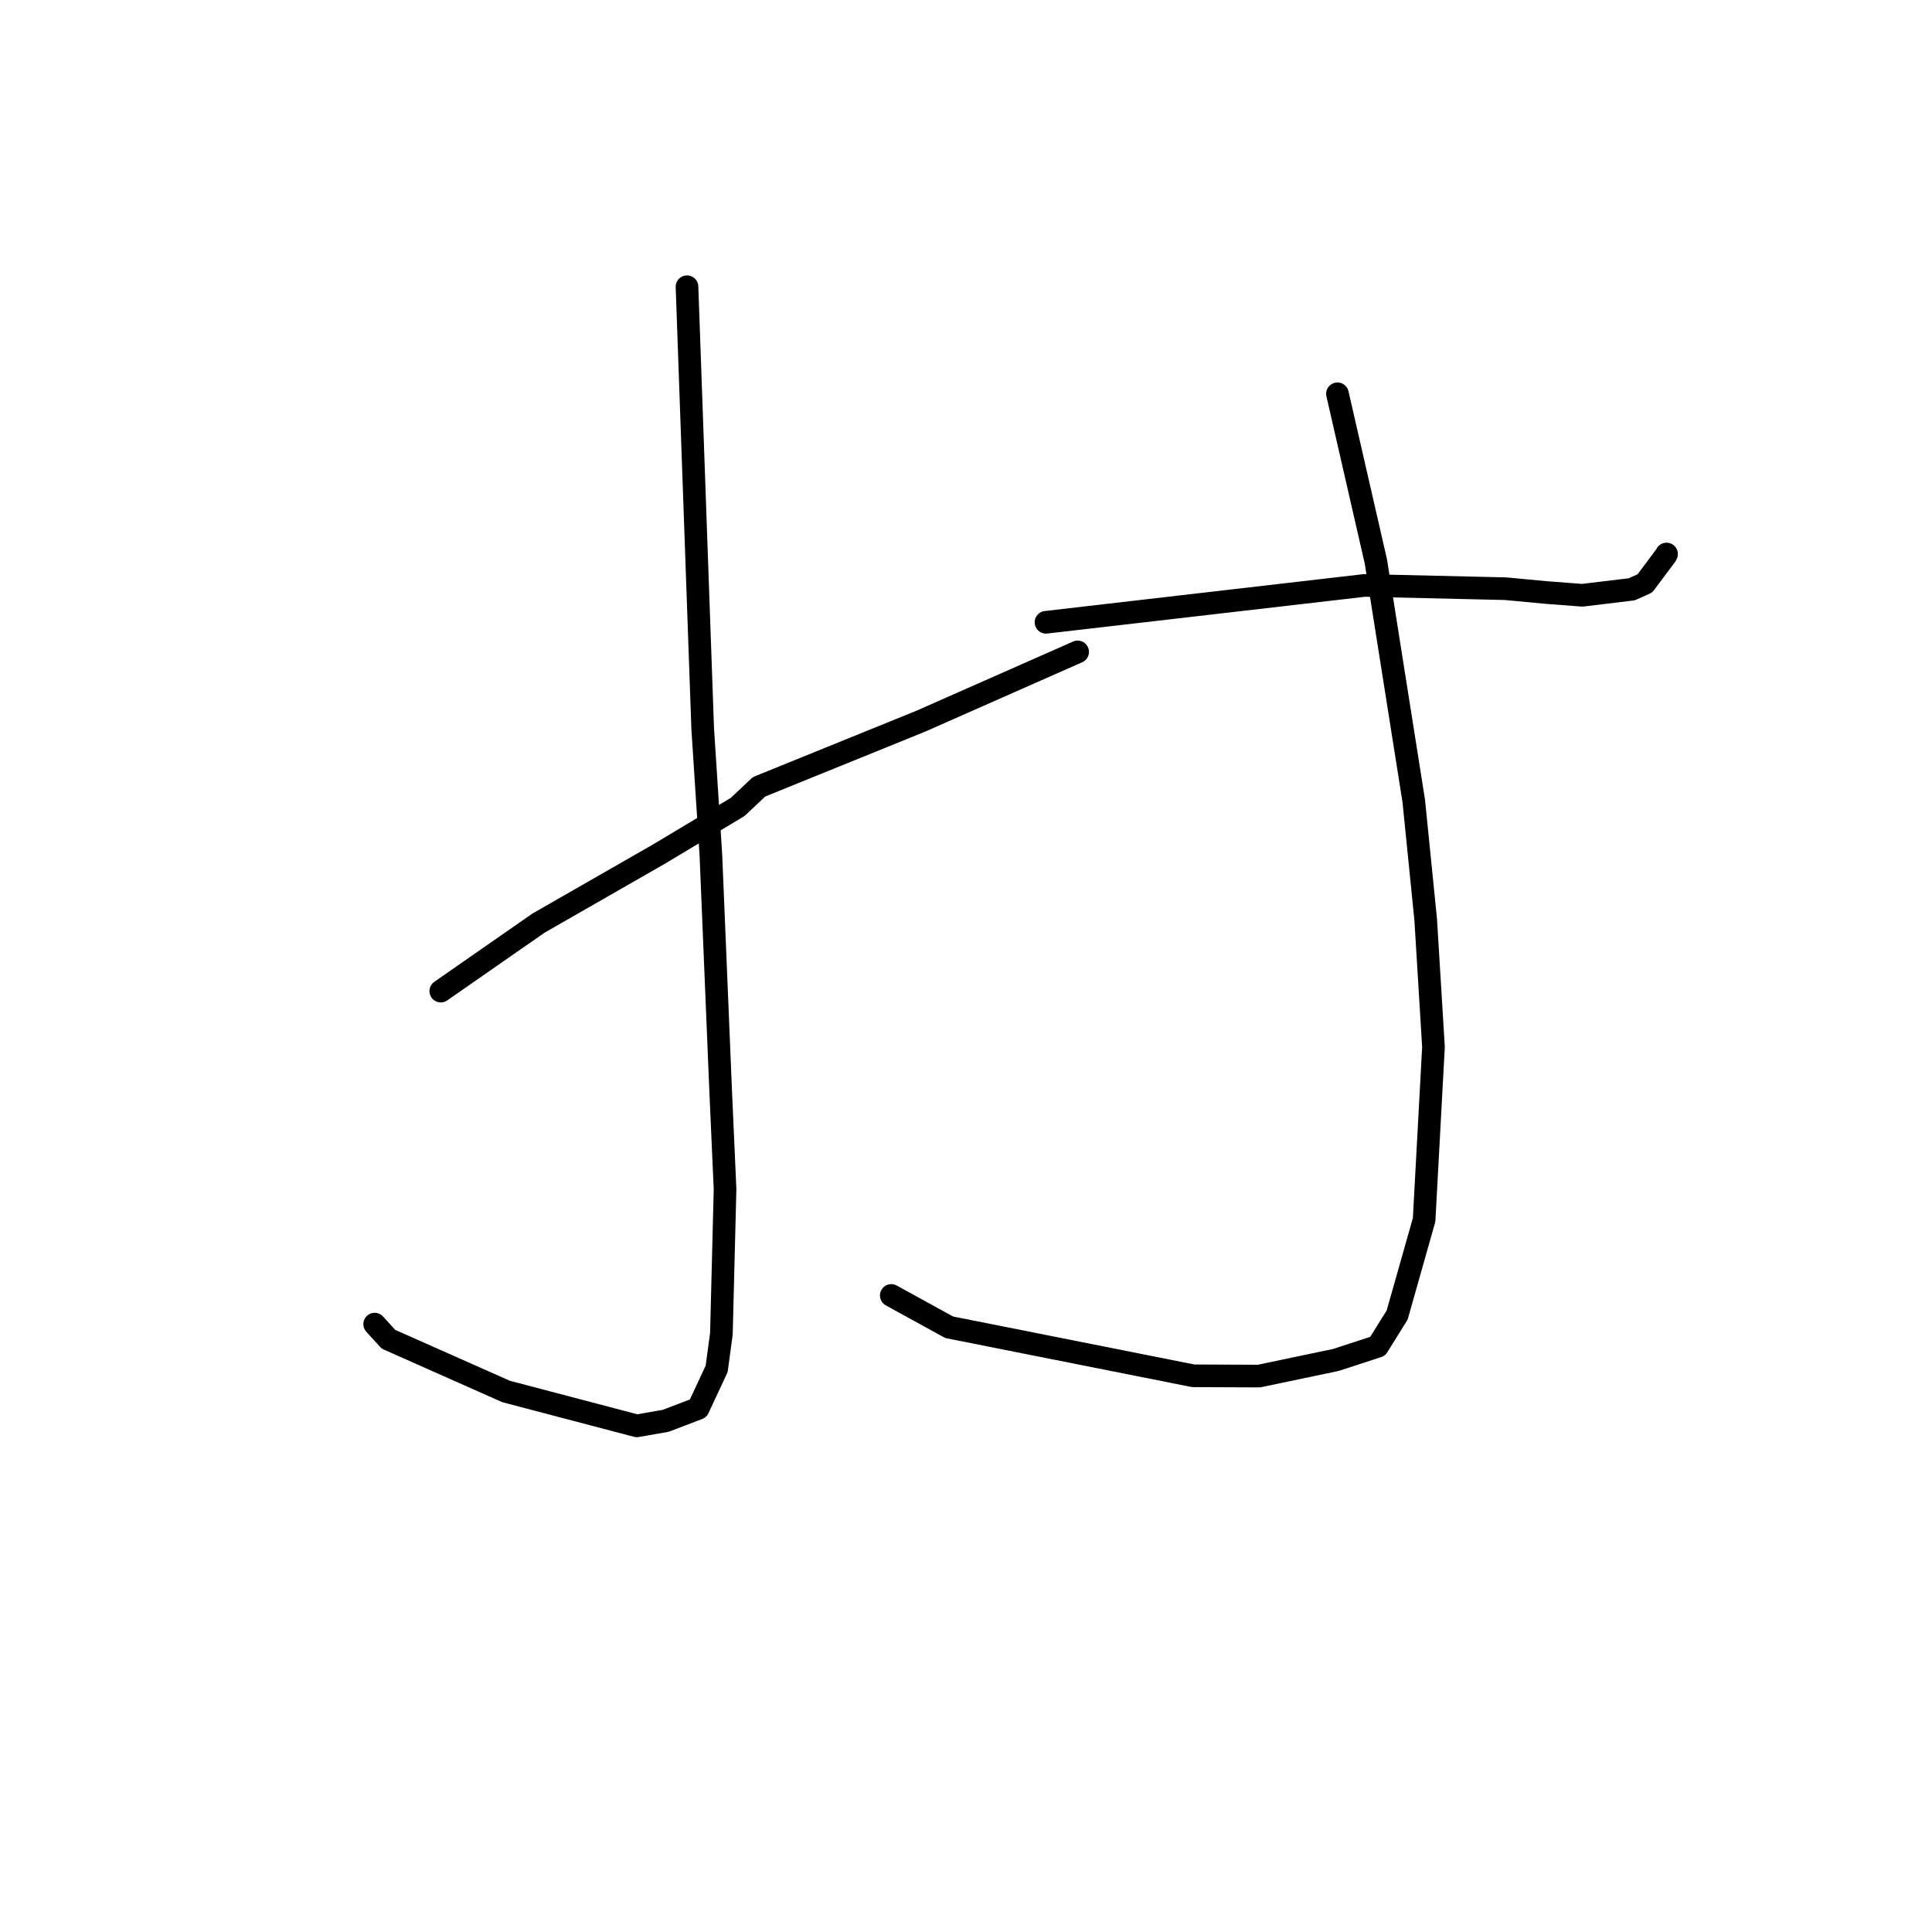 <?xml version="1.0" standalone="no"?>
    <svg width="256" height="256" xmlns="http://www.w3.org/2000/svg" version="1.1">
    <polyline stroke="black" stroke-width="3" stroke-linecap="round" fill="transparent" stroke-linejoin="round" points="91.031 37.992 92.071 67.271 93.111 96.551 94.196 113.284 95.494 144.594 96.073 157.562 95.59 176.704 94.962 181.378 92.517 186.62 88.221 188.262 84.385 188.933 67.066 184.381 51.466 177.455 49.646 175.452 " />
        <polyline stroke="black" stroke-width="3" stroke-linecap="round" fill="transparent" stroke-linejoin="round" points="58.406 131.326 64.886 126.818 71.367 122.31 87.245 113.212 97.745 106.923 100.576 104.257 122.011 95.56 140.904 87.214 142.793 86.379 " />
        <polyline stroke="black" stroke-width="3" stroke-linecap="round" fill="transparent" stroke-linejoin="round" points="138.599 82.457 159.706 80.014 180.812 77.572 199.494 78.006 204.939 78.517 209.663 78.876 216.208 78.088 217.957 77.305 220.734 73.587 220.826 73.409 " />
        <polyline stroke="black" stroke-width="3" stroke-linecap="round" fill="transparent" stroke-linejoin="round" points="177.219 52.181 179.766 63.296 182.313 74.411 187.331 106.136 188.911 121.836 189.943 138.737 188.702 161.638 185.128 174.253 182.546 178.397 177.003 180.202 166.818 182.338 158.117 182.301 125.763 175.867 118.099 171.654 " />
        </svg>